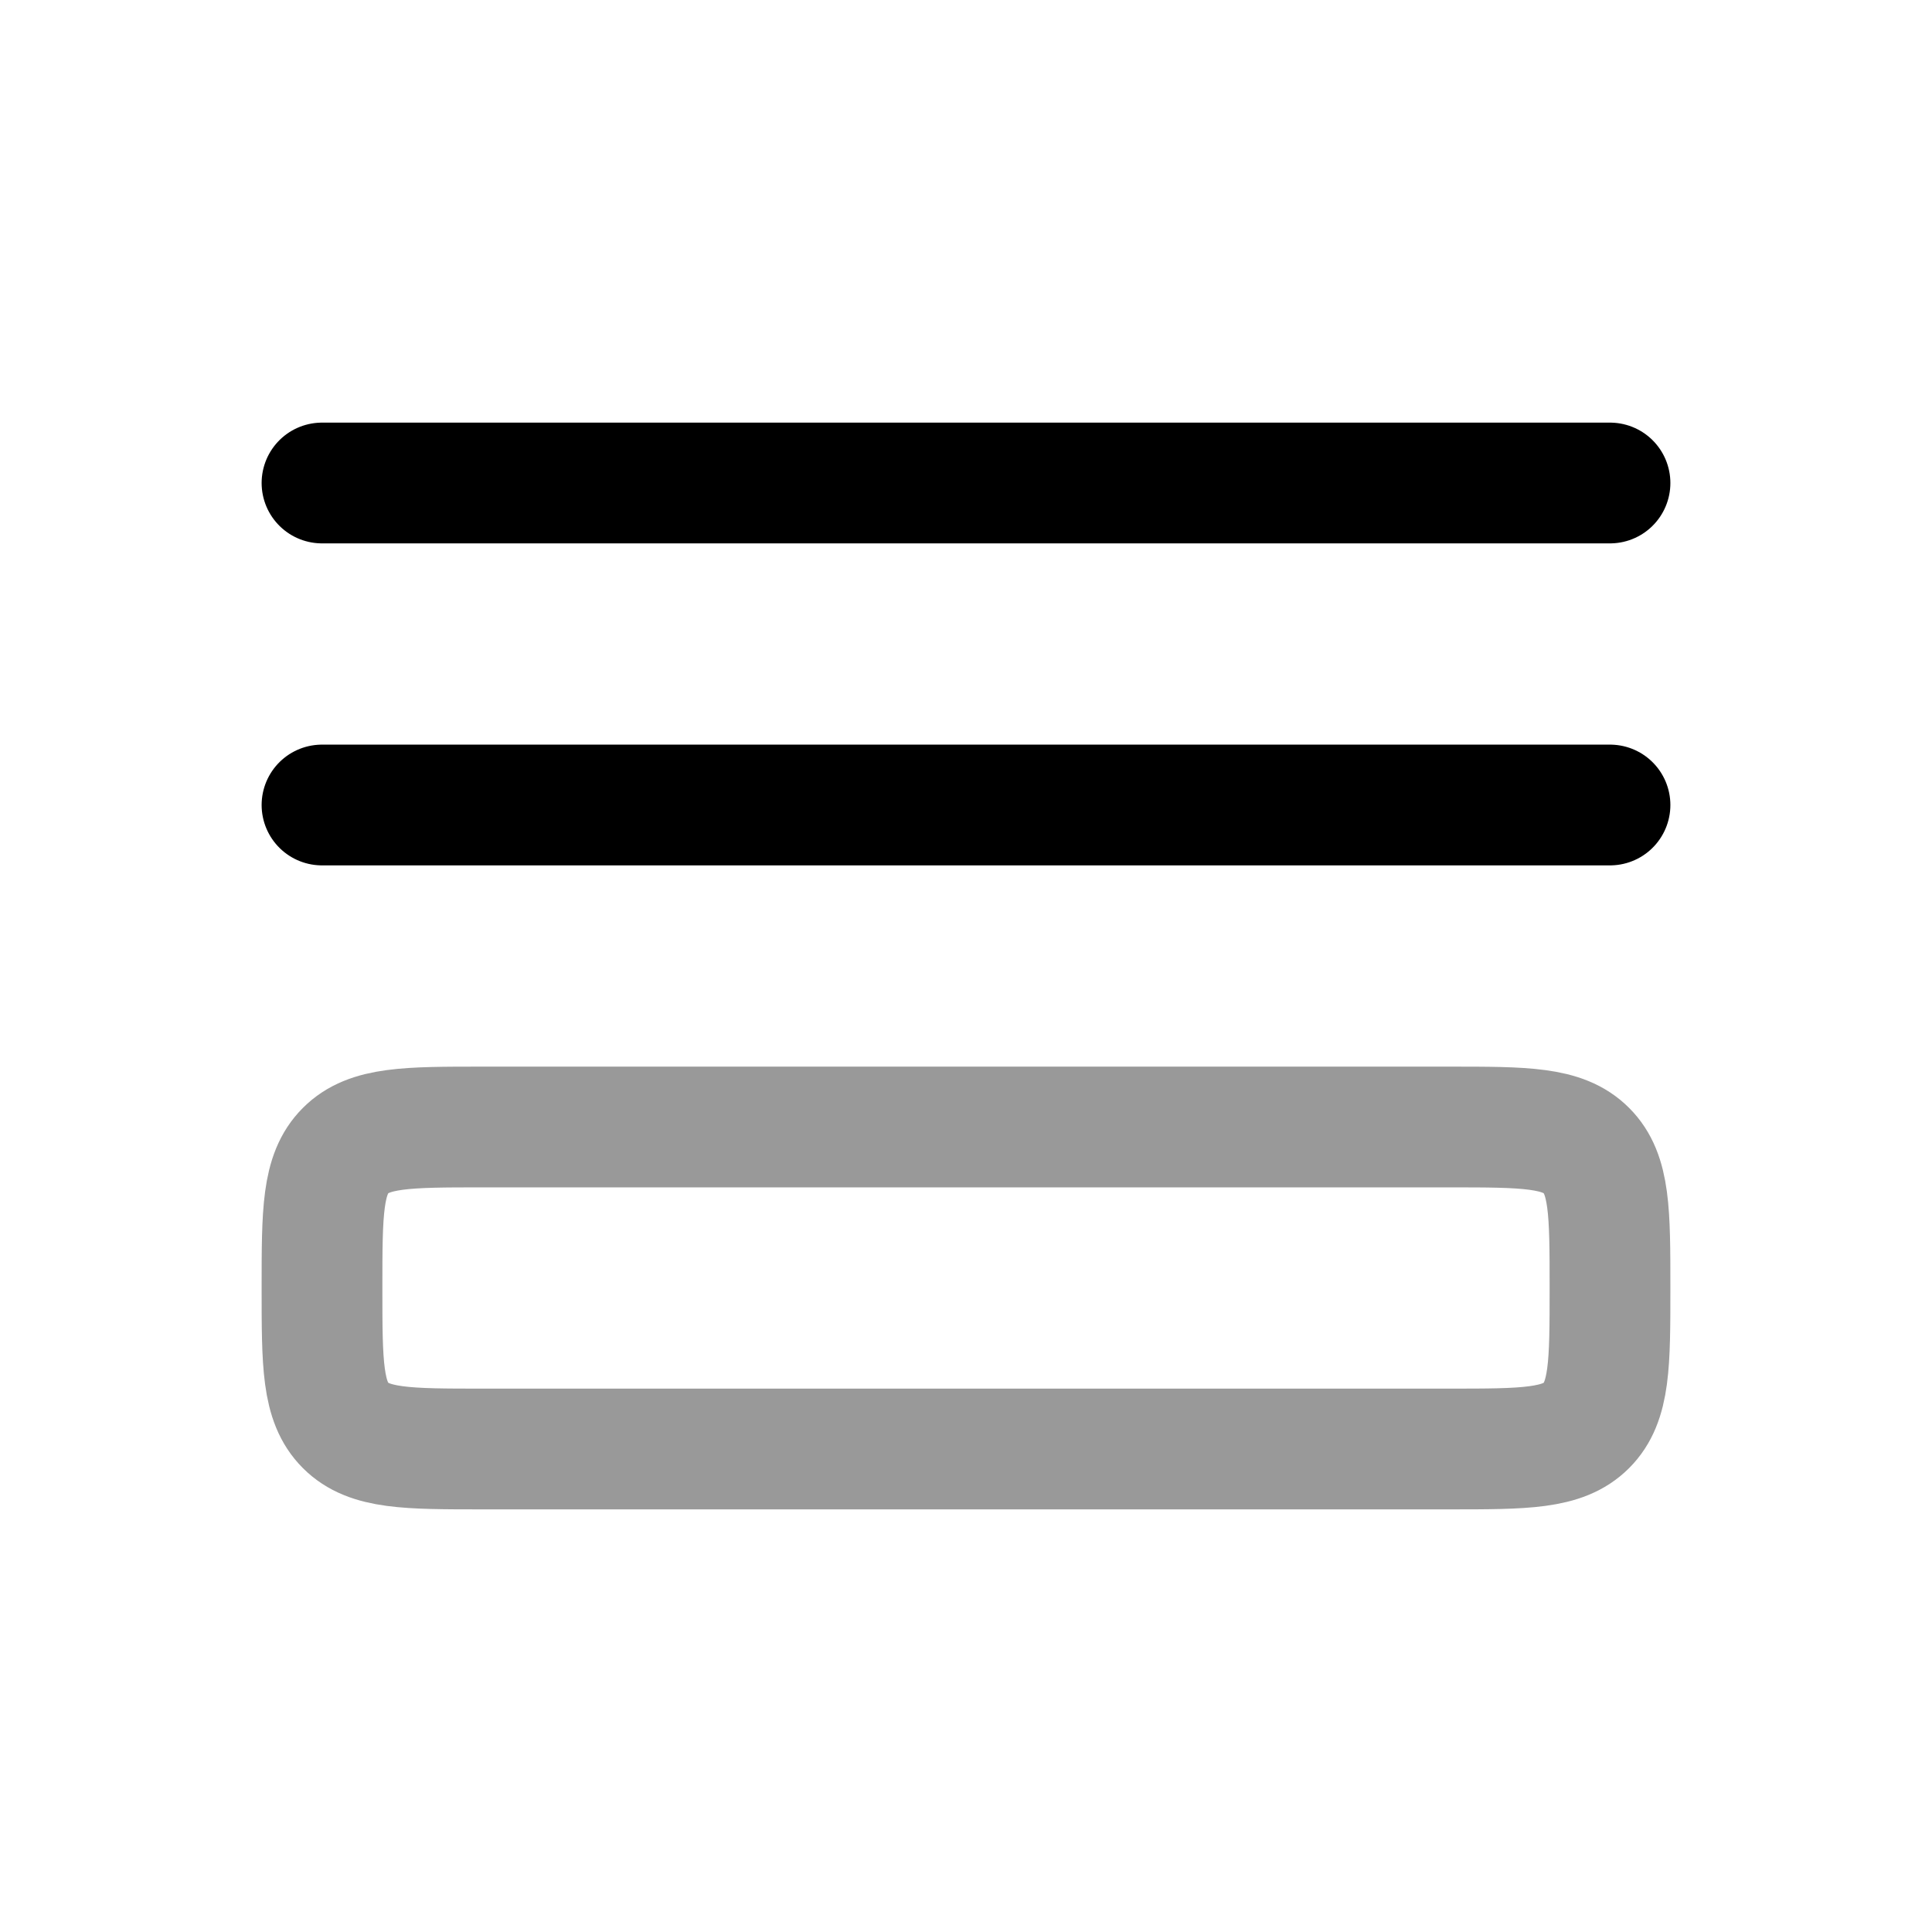 <svg width="24" height="24" viewBox="0 0 24 24" fill="none" xmlns="http://www.w3.org/2000/svg">
<path opacity="0.4" d="M18 18H6C5.057 18 4.586 18 4.293 17.707C4 17.414 4 16.943 4 16C4 15.057 4 14.586 4.293 14.293C4.586 14 5.057 14 6 14H18C18.943 14 19.414 14 19.707 14.293C20 14.586 20 15.057 20 16C20 16.943 20 17.414 19.707 17.707C19.414 18 18.943 18 18 18Z" stroke="currentColor" stroke-width="1.5" stroke-linecap="round" stroke-linejoin="round"/>
<path d="M4 10H20" stroke="currentColor" stroke-width="1.5" stroke-linecap="round" stroke-linejoin="round"/>
<path d="M4 6H20" stroke="currentColor" stroke-width="1.5" stroke-linecap="round" stroke-linejoin="round"/>
</svg>
